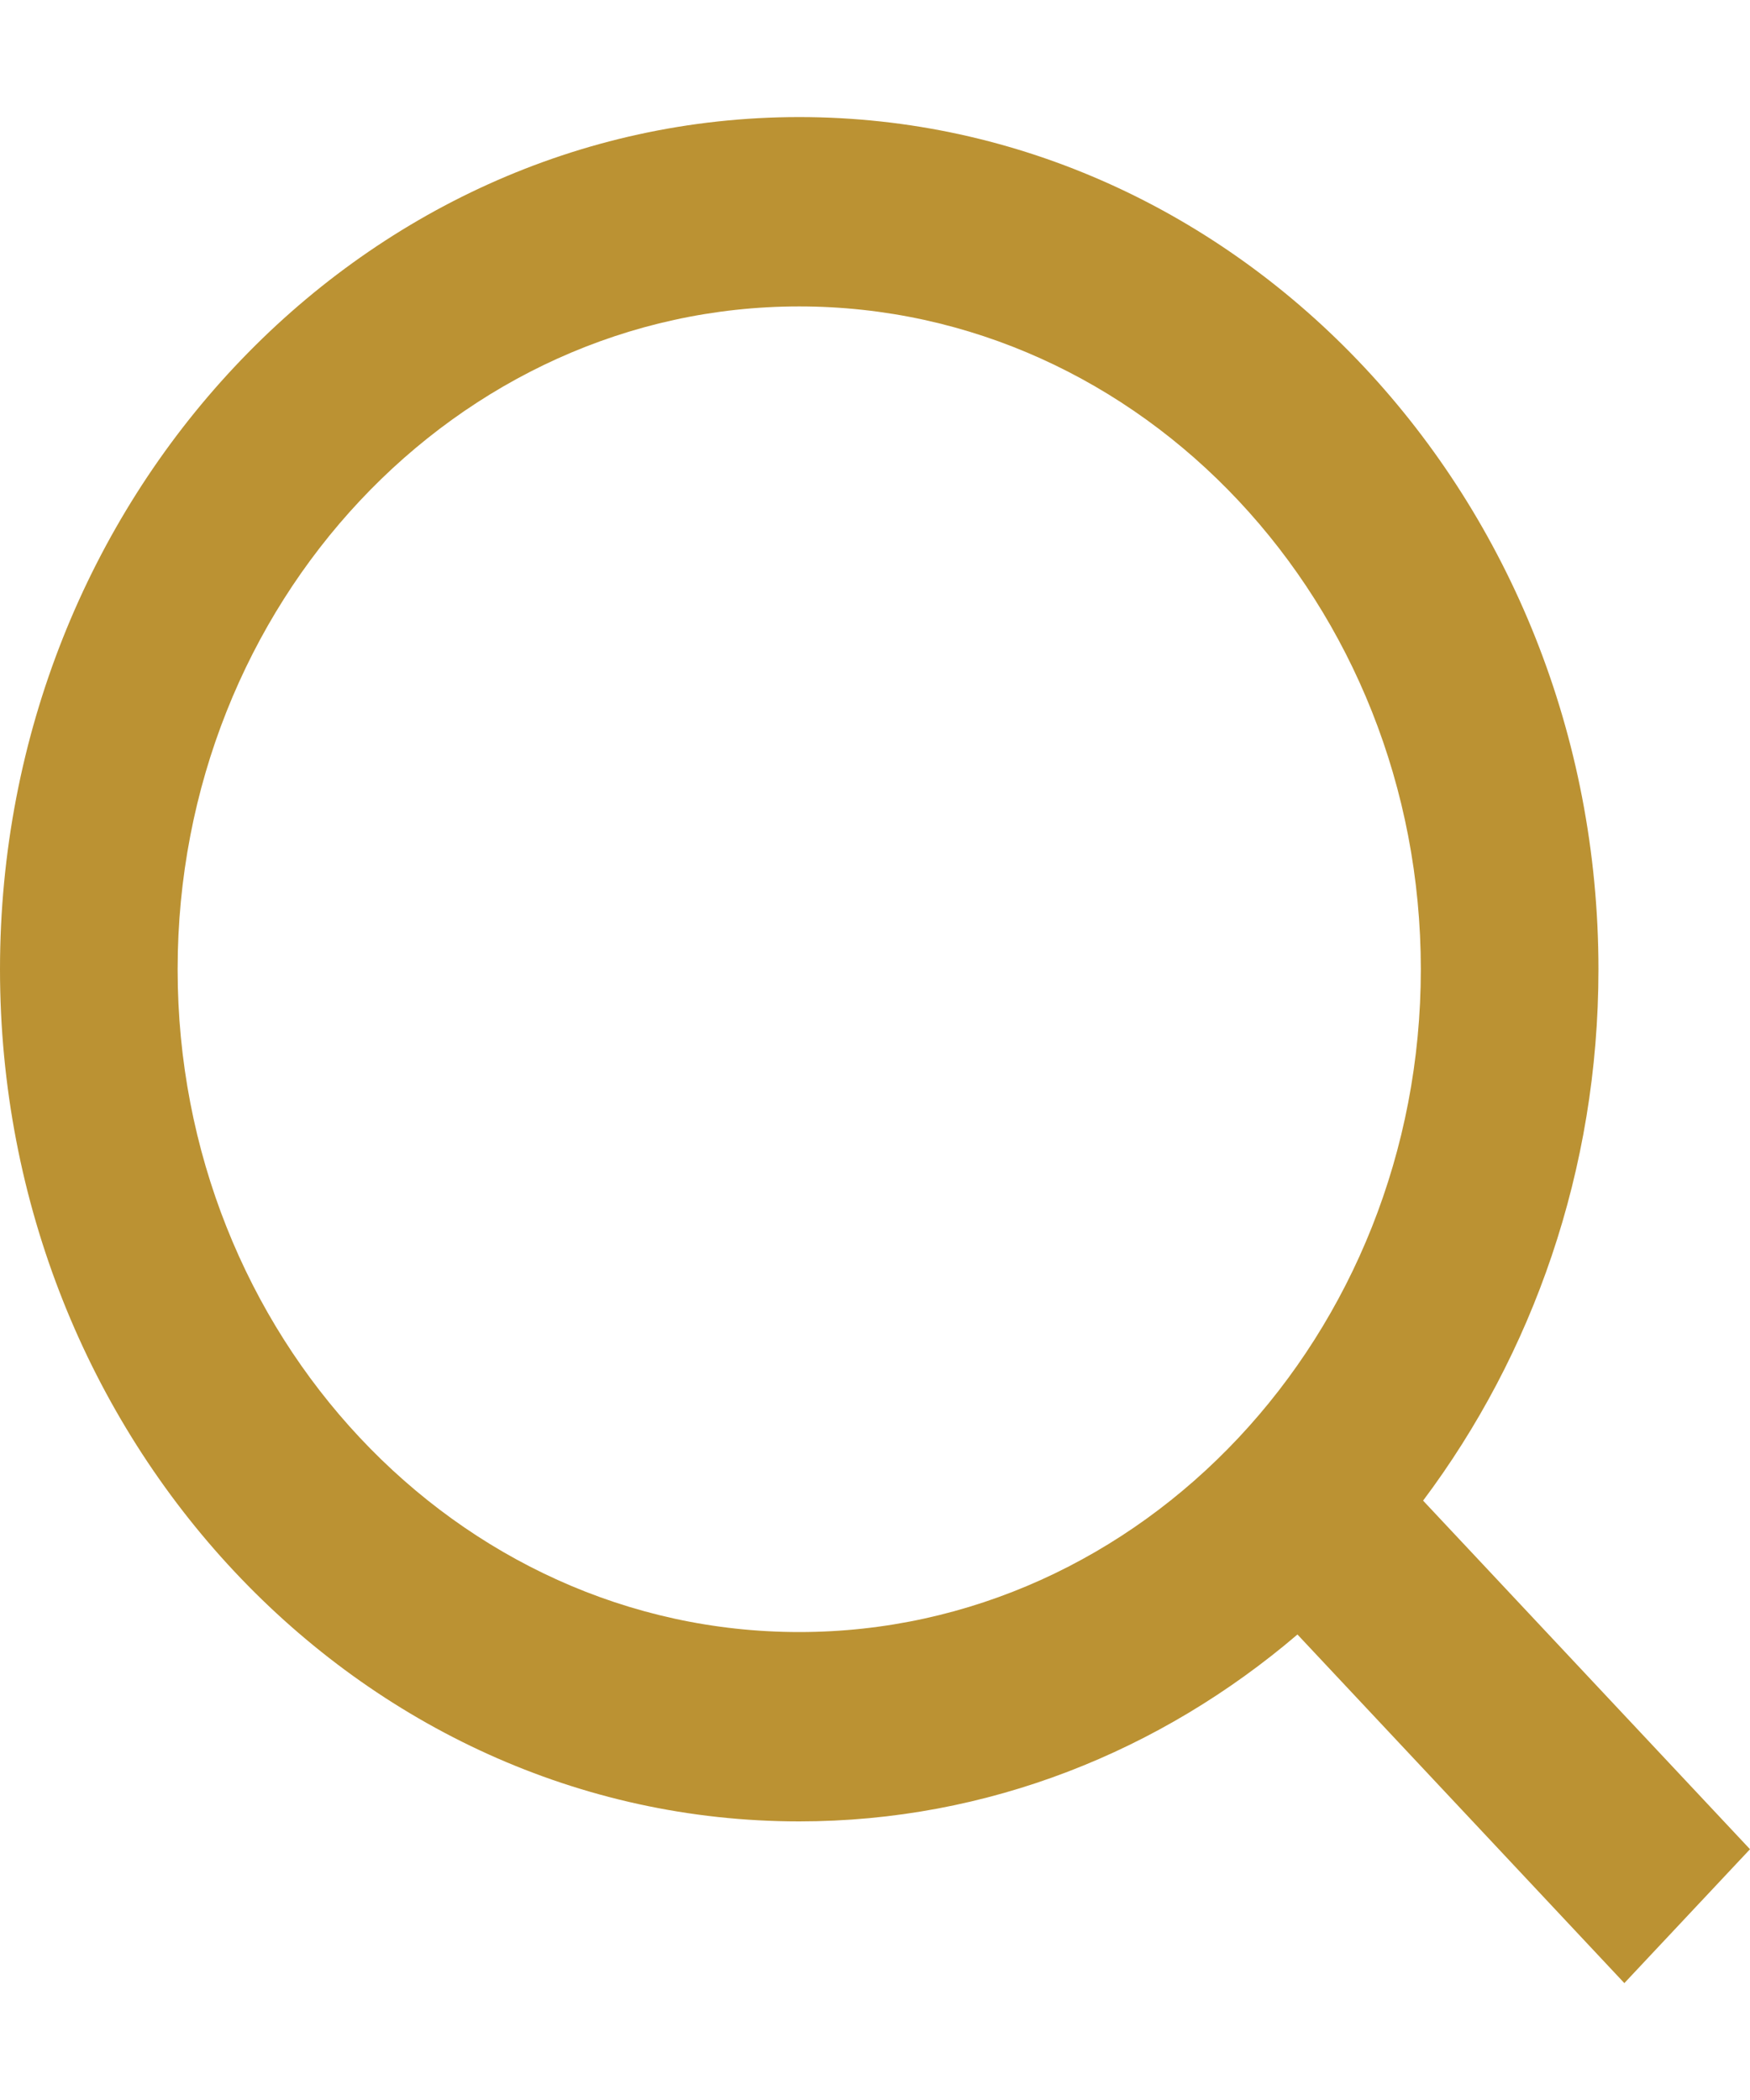 <svg width="10" height="12" viewBox="0 0 10 12" fill="none" xmlns="http://www.w3.org/2000/svg">
<path d="M10 10.567L8.132 8.575C8.757 7.741 9.134 6.687 9.134 5.539C9.134 2.854 7.085 0.669 4.567 0.669C2.049 0.669 0 2.854 0 5.539C0 8.223 2.049 10.408 4.567 10.408C5.644 10.408 6.633 10.007 7.414 9.34L9.282 11.332L10 10.567ZM1.015 5.539C1.015 3.45 2.608 1.751 4.567 1.751C6.526 1.751 8.119 3.45 8.119 5.539C8.119 7.627 6.526 9.326 4.567 9.326C2.608 9.326 1.015 7.627 1.015 5.539Z" fill="#BB9233"/>
</svg>
